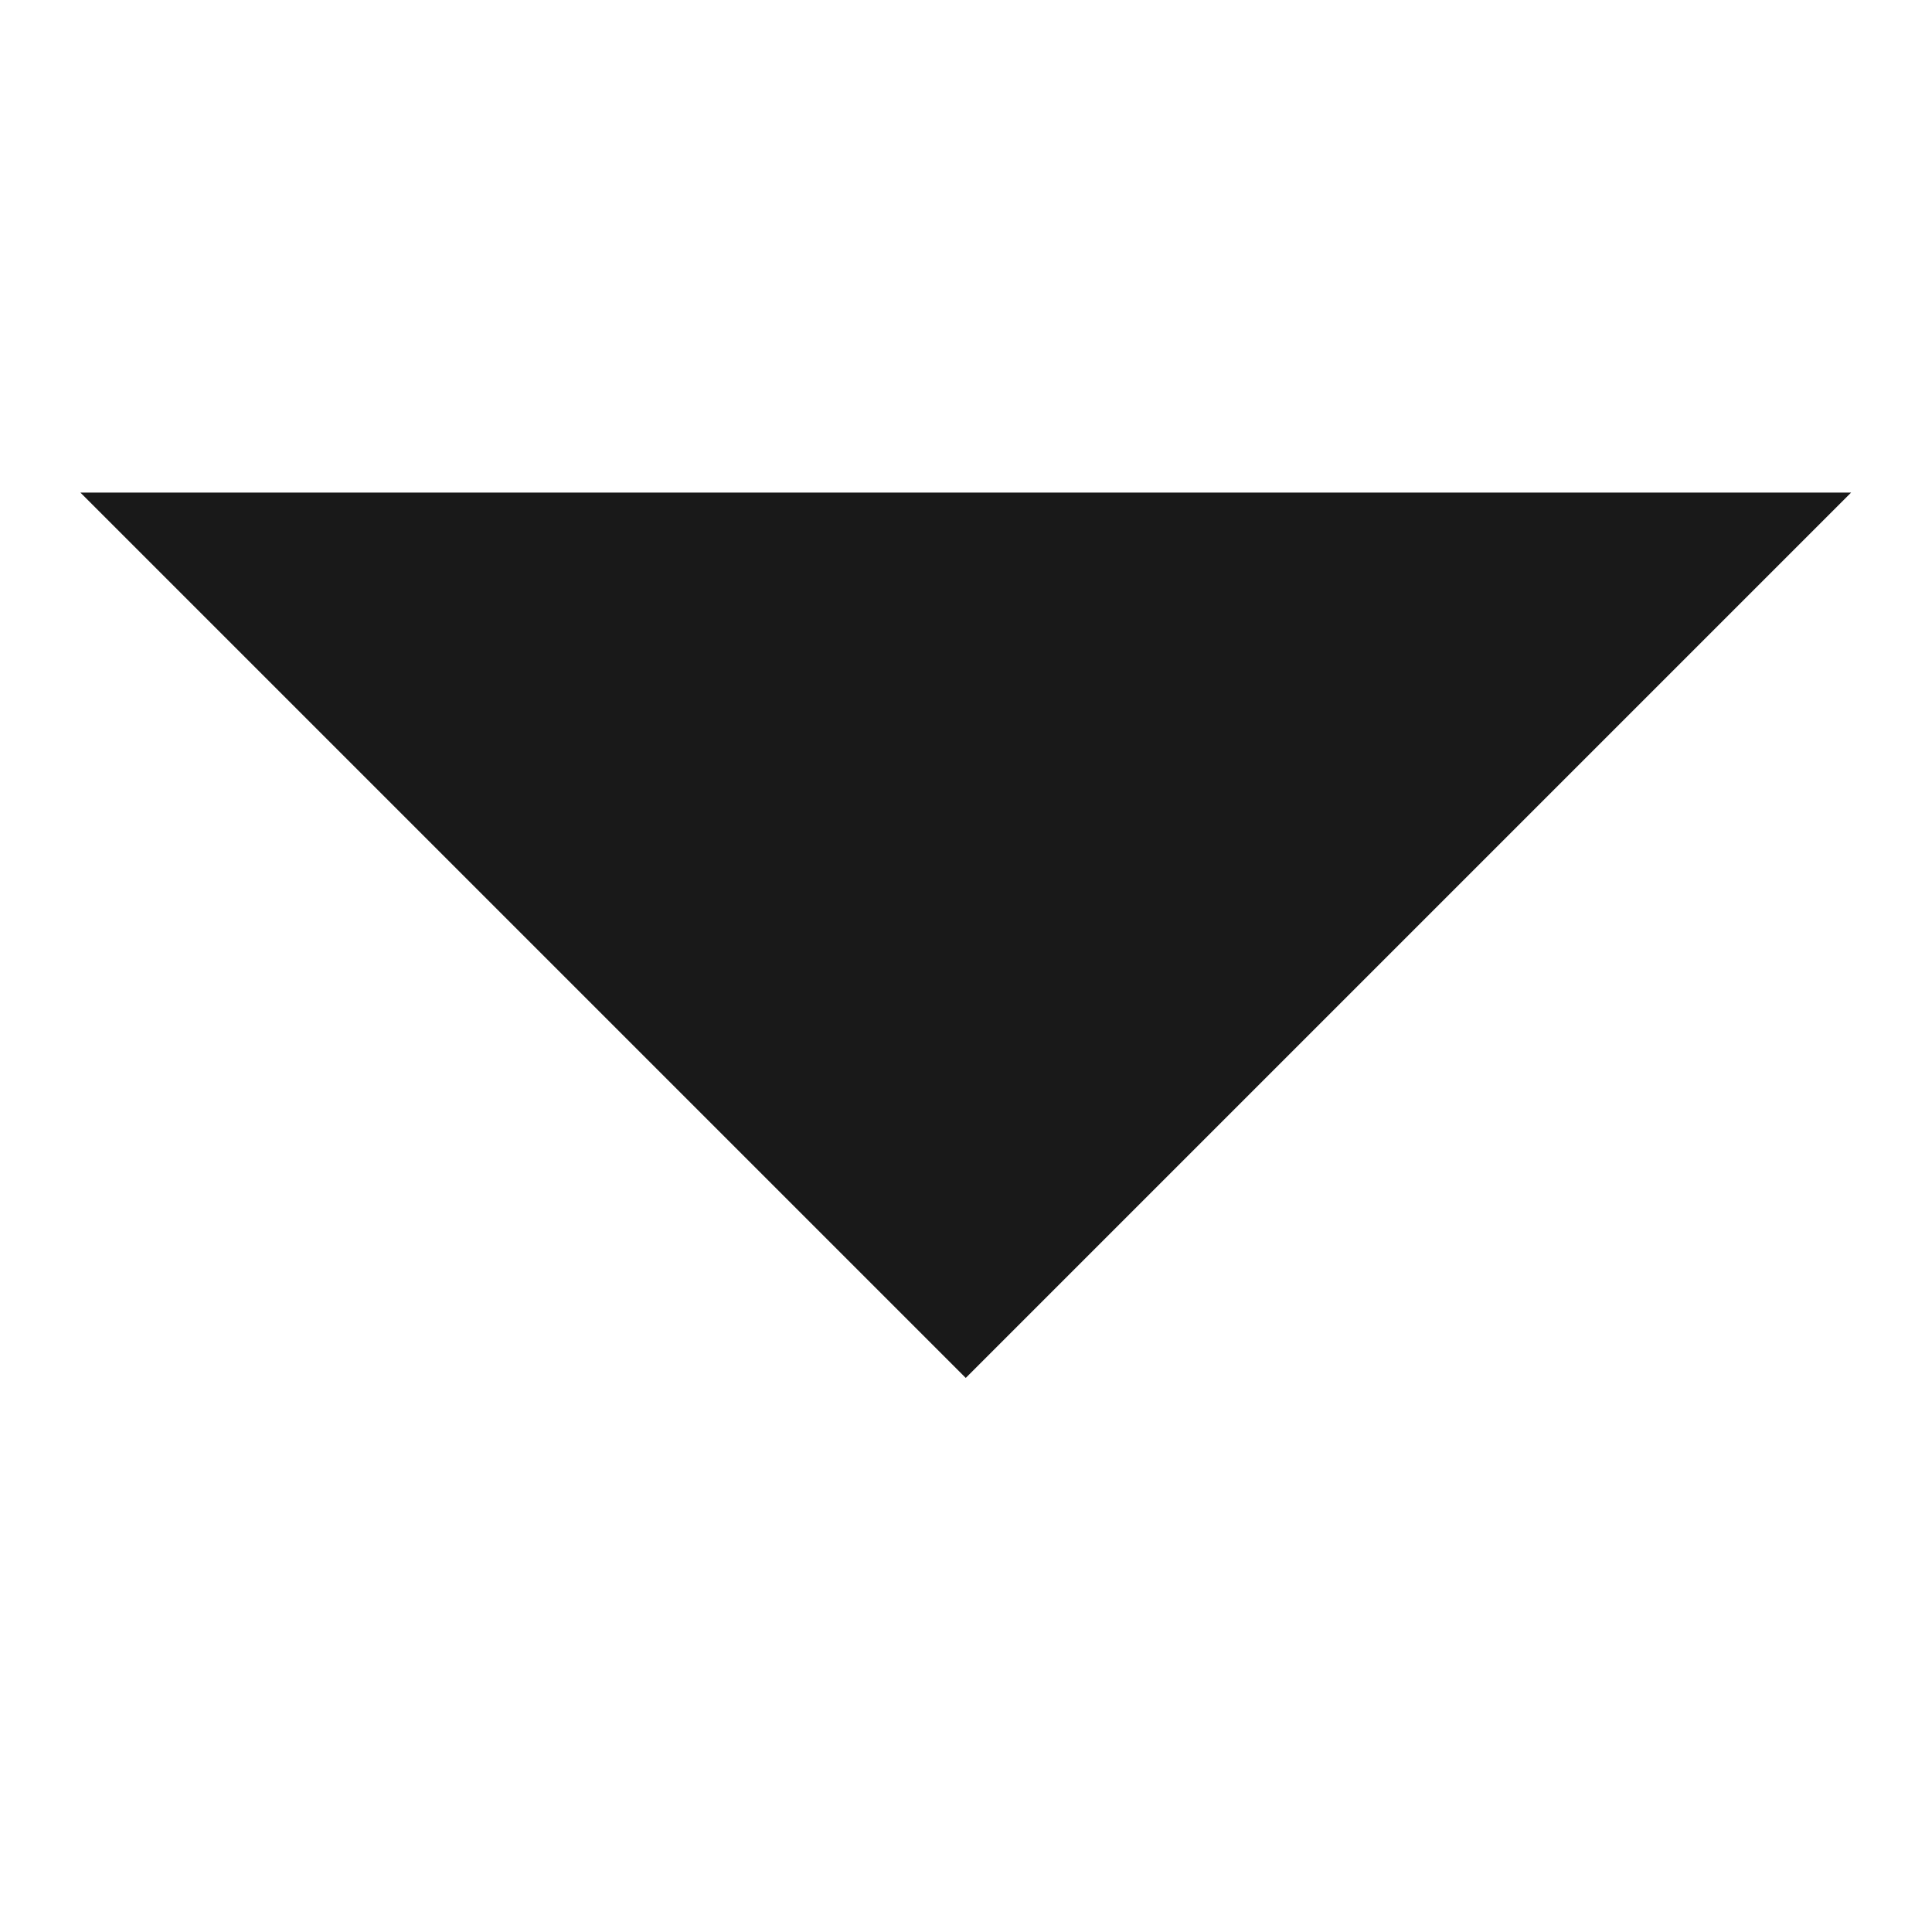 <svg width="24" height="24" version="1.1" viewBox="0 0 24 24" xmlns="http://www.w3.org/2000/svg">
  <g transform="matrix(1.833 0 0 1.833 -2.667 -1904.6)" fill="#191919" style="fill:#191919">
    <path d="m2 1042.4 6 6 6-6z" fill="#191919" fill-rule="evenodd" stroke-opacity="0" style="fill:#191919"/>
  </g>
</svg>
